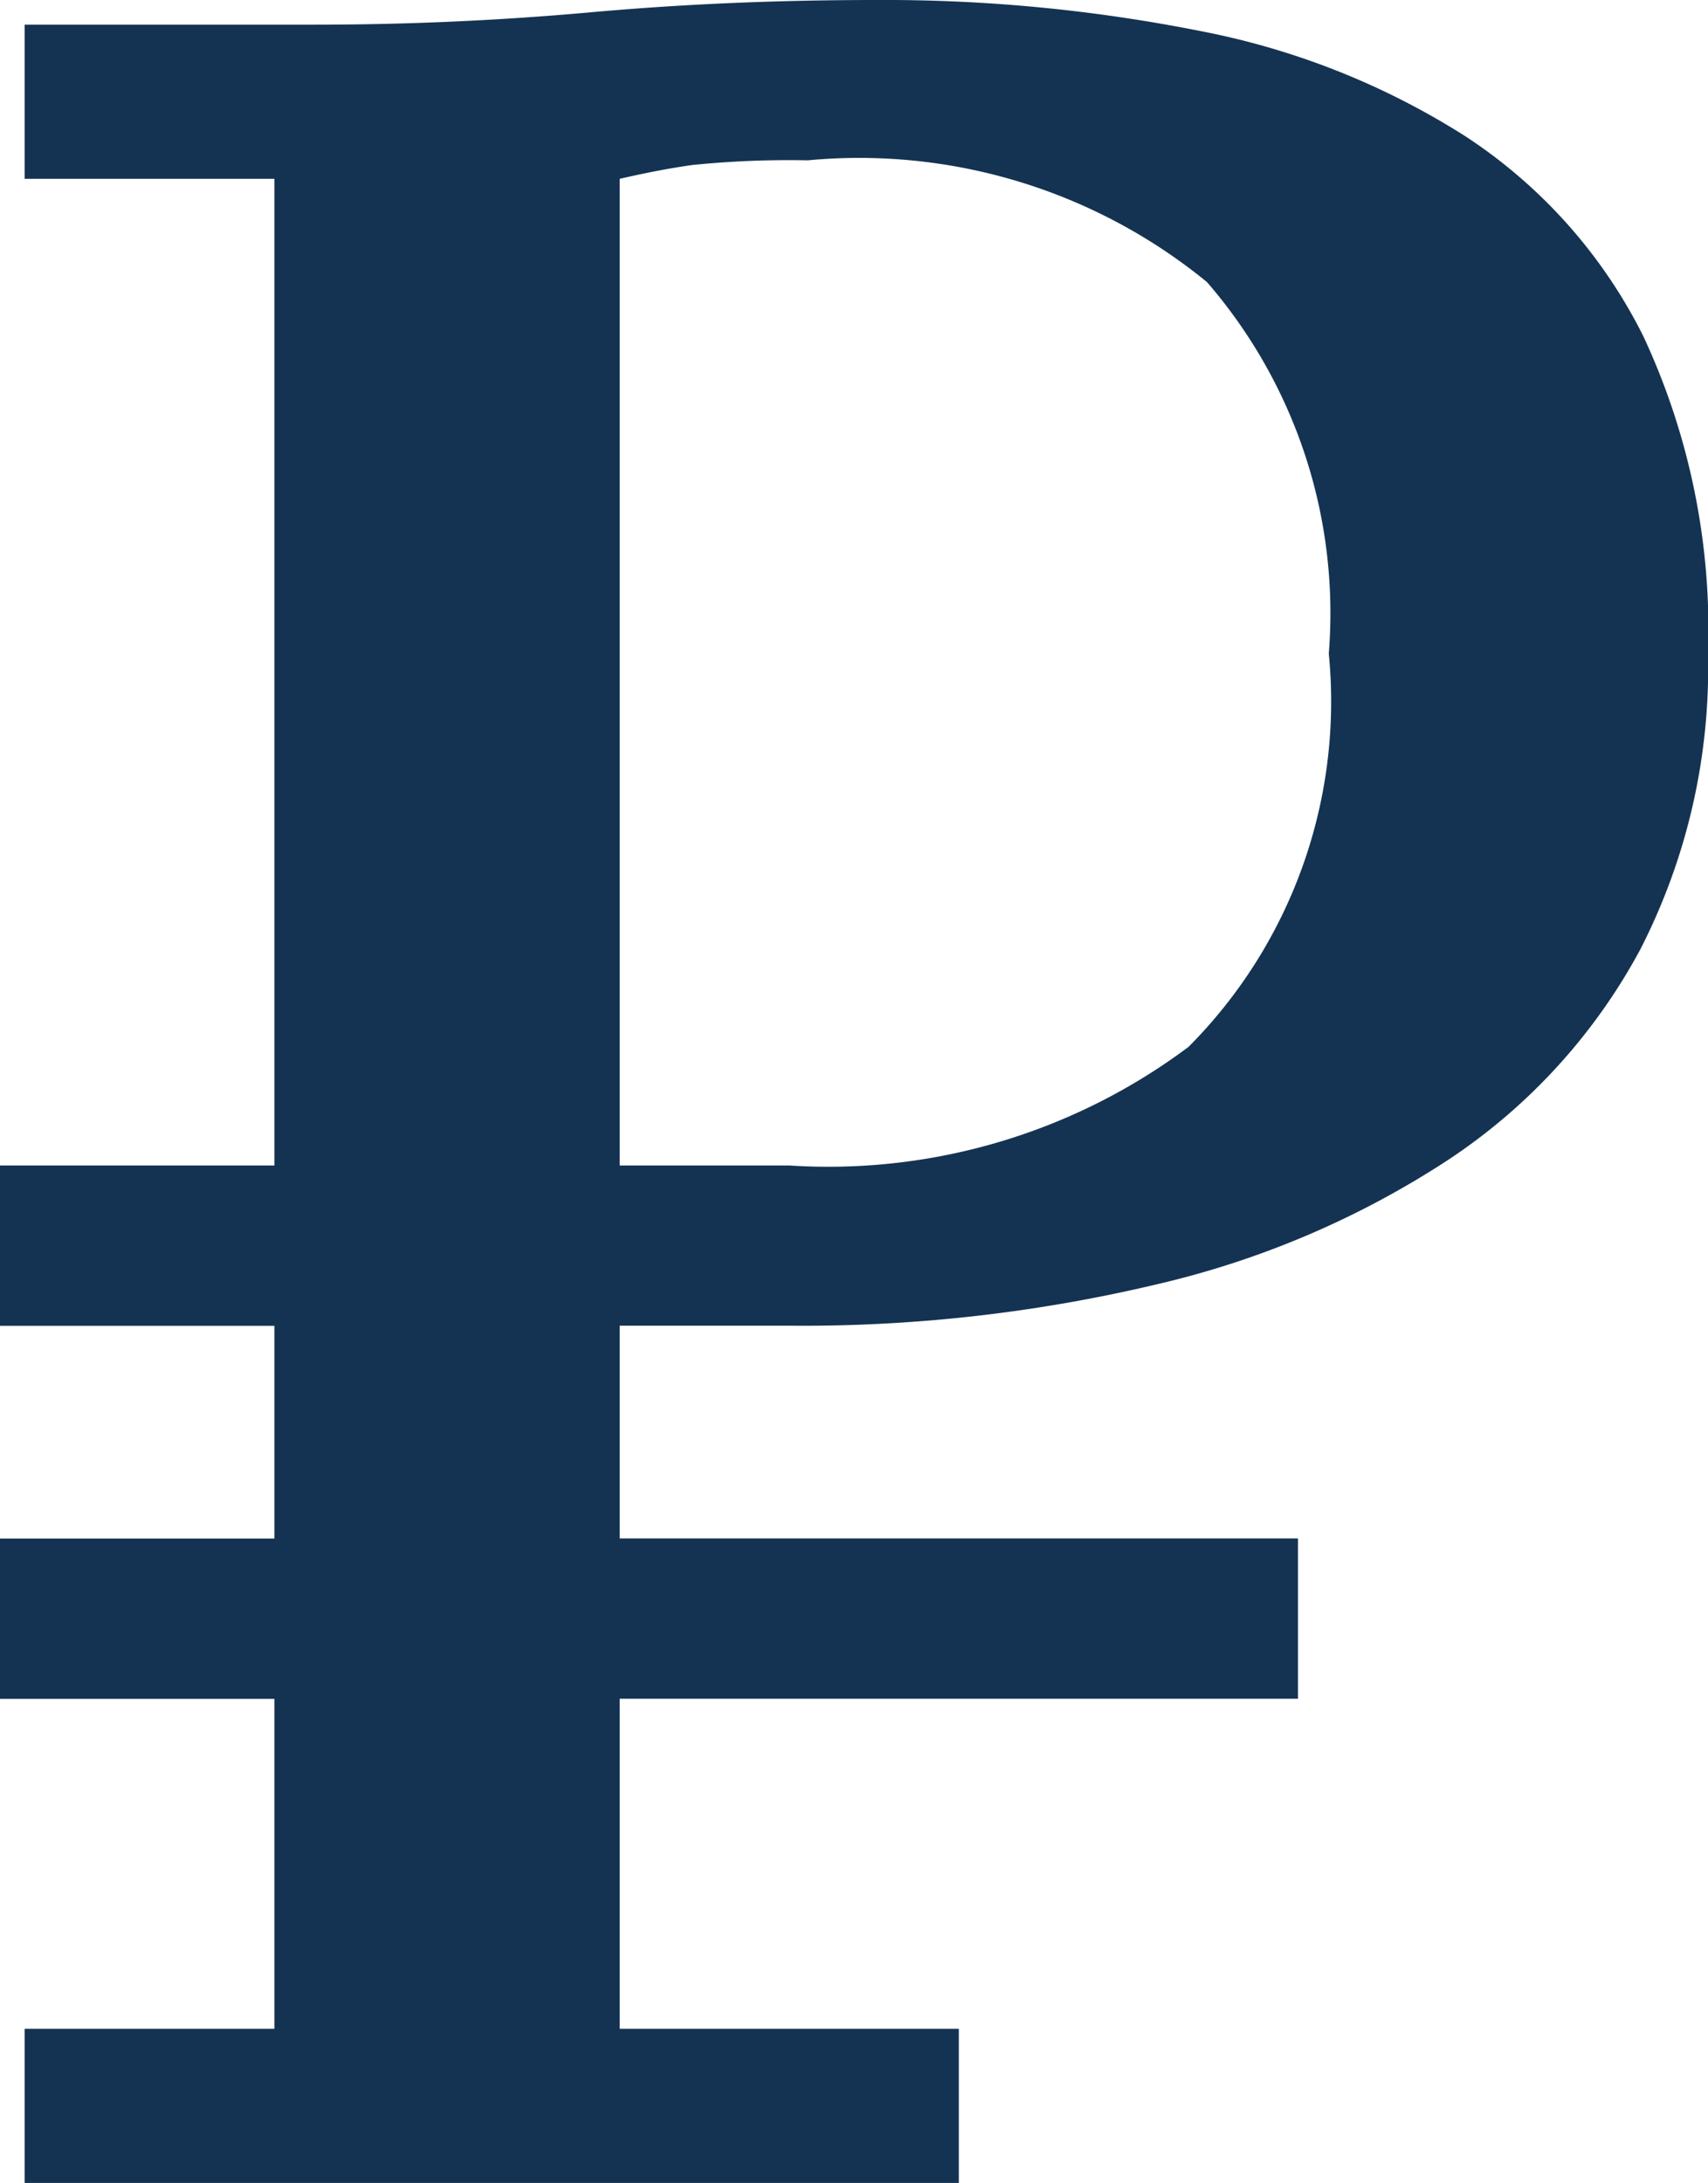 <svg xmlns="http://www.w3.org/2000/svg" width="13.85" height="17.7" viewBox="0 0 13.85 17.7"><path d="M.825,16.75H3.05v-8H1.025V7.5h2.35q1.125,0,2.237-.1t2.313-.1a13.119,13.119,0,0,1,2.625.25,6.181,6.181,0,0,1,2.15.85,4.151,4.151,0,0,1,1.45,1.625,5.62,5.62,0,0,1,.525,2.575,5,5,0,0,1-.55,2.4,4.727,4.727,0,0,1-1.55,1.7,7.338,7.338,0,0,1-2.363,1.012,12.417,12.417,0,0,1-2.987.337H5.85v1.725h5.5v1.3H5.85V23.75H8.6V25H1.025V23.75H3.05V21.075H.825v-1.3H3.05V18.05H.825ZM7.375,8.6a7.774,7.774,0,0,0-.937.038q-.263.037-.588.112v8H7.225a4.874,4.874,0,0,0,3.238-.962A3.967,3.967,0,0,0,11.6,12.6a4.1,4.1,0,0,0-.988-3.013A4.453,4.453,0,0,0,7.375,8.6Z" transform="translate(-0.825 -7.3)" fill="#143352"/></svg>